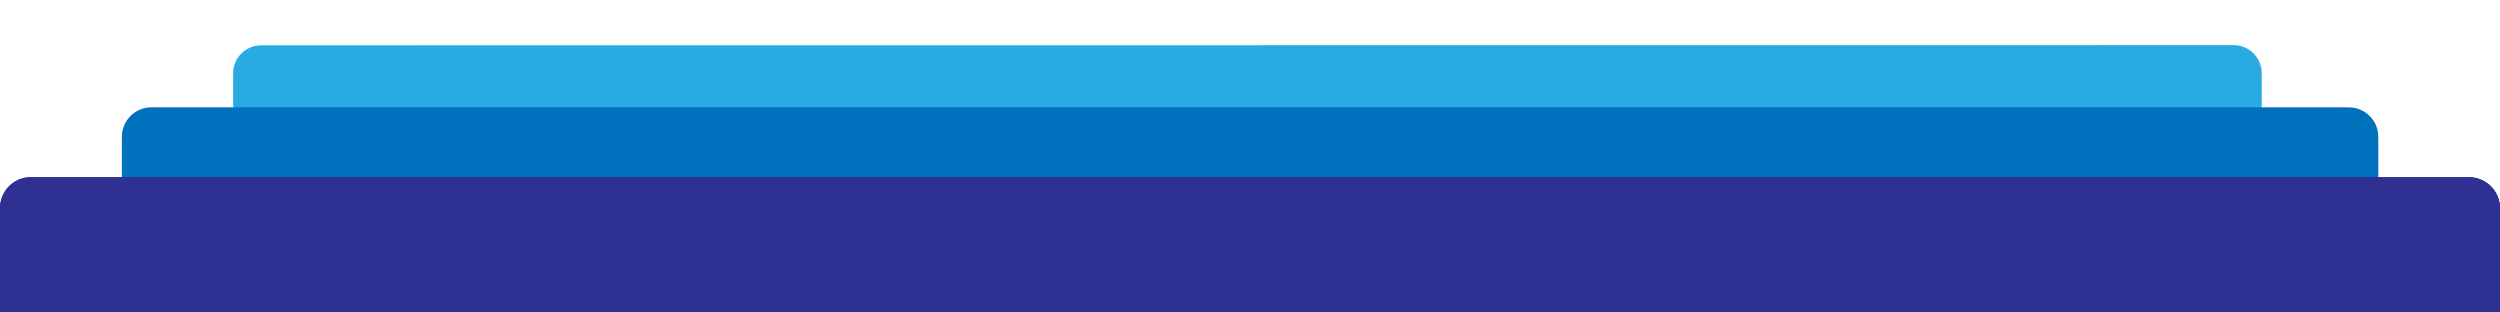 <?xml version="1.0" encoding="utf-8"?>
<!-- Generator: Adobe Illustrator 21.1.0, SVG Export Plug-In . SVG Version: 6.00 Build 0)  -->
<svg version="1.1" id="Rounded_2" xmlns="http://www.w3.org/2000/svg" xmlns:xlink="http://www.w3.org/1999/xlink" x="0px" y="0px"
	 viewBox="0 0 1600 200" style="enable-background:new 0 0 1600 200;" xml:space="preserve">
<style type="text/css">
	.st0{fill:#29ABE2;}
	.st1{fill:#0071BC;}
	.st2{fill:#2E3192;}
</style>
<path class="st0" d="M1447.5,124V46.8c0-9.8-8-17.9-17.9-17.9L167.1,29c-9.8,0-17.9,8-17.9,17.9V124H1447.5z"/>
<path class="st1" d="M1522.1,124V87.5c0-10.4-8.5-18.8-18.8-18.8l-1406.5,0c-10.4,0-18.8,8.5-18.8,18.8V124H1522.1z"/>
<path id="Shadow" class="st2" d="M1600,133.2c0-10.9-8.9-19.8-19.8-19.8l-1560.4,0C8.9,113.3,0,122.2,0,133.2V210h9v-66.8
	c0-10.9,8.9-19.8,19.8-19.8l1542.4,0c10.9,0,19.8,8.9,19.8,19.8V210h9V133.2z"/>
<path id="Layer_1" class="st2" d="M1609.5,133.2h-9.5c0-10.9-8.9-19.8-19.8-19.8l-1560.4,0C8.9,113.3,0,122.2,0,133.2l-10-0.2l0,77
	l1619.5,0V133.2z"/>
</svg>
